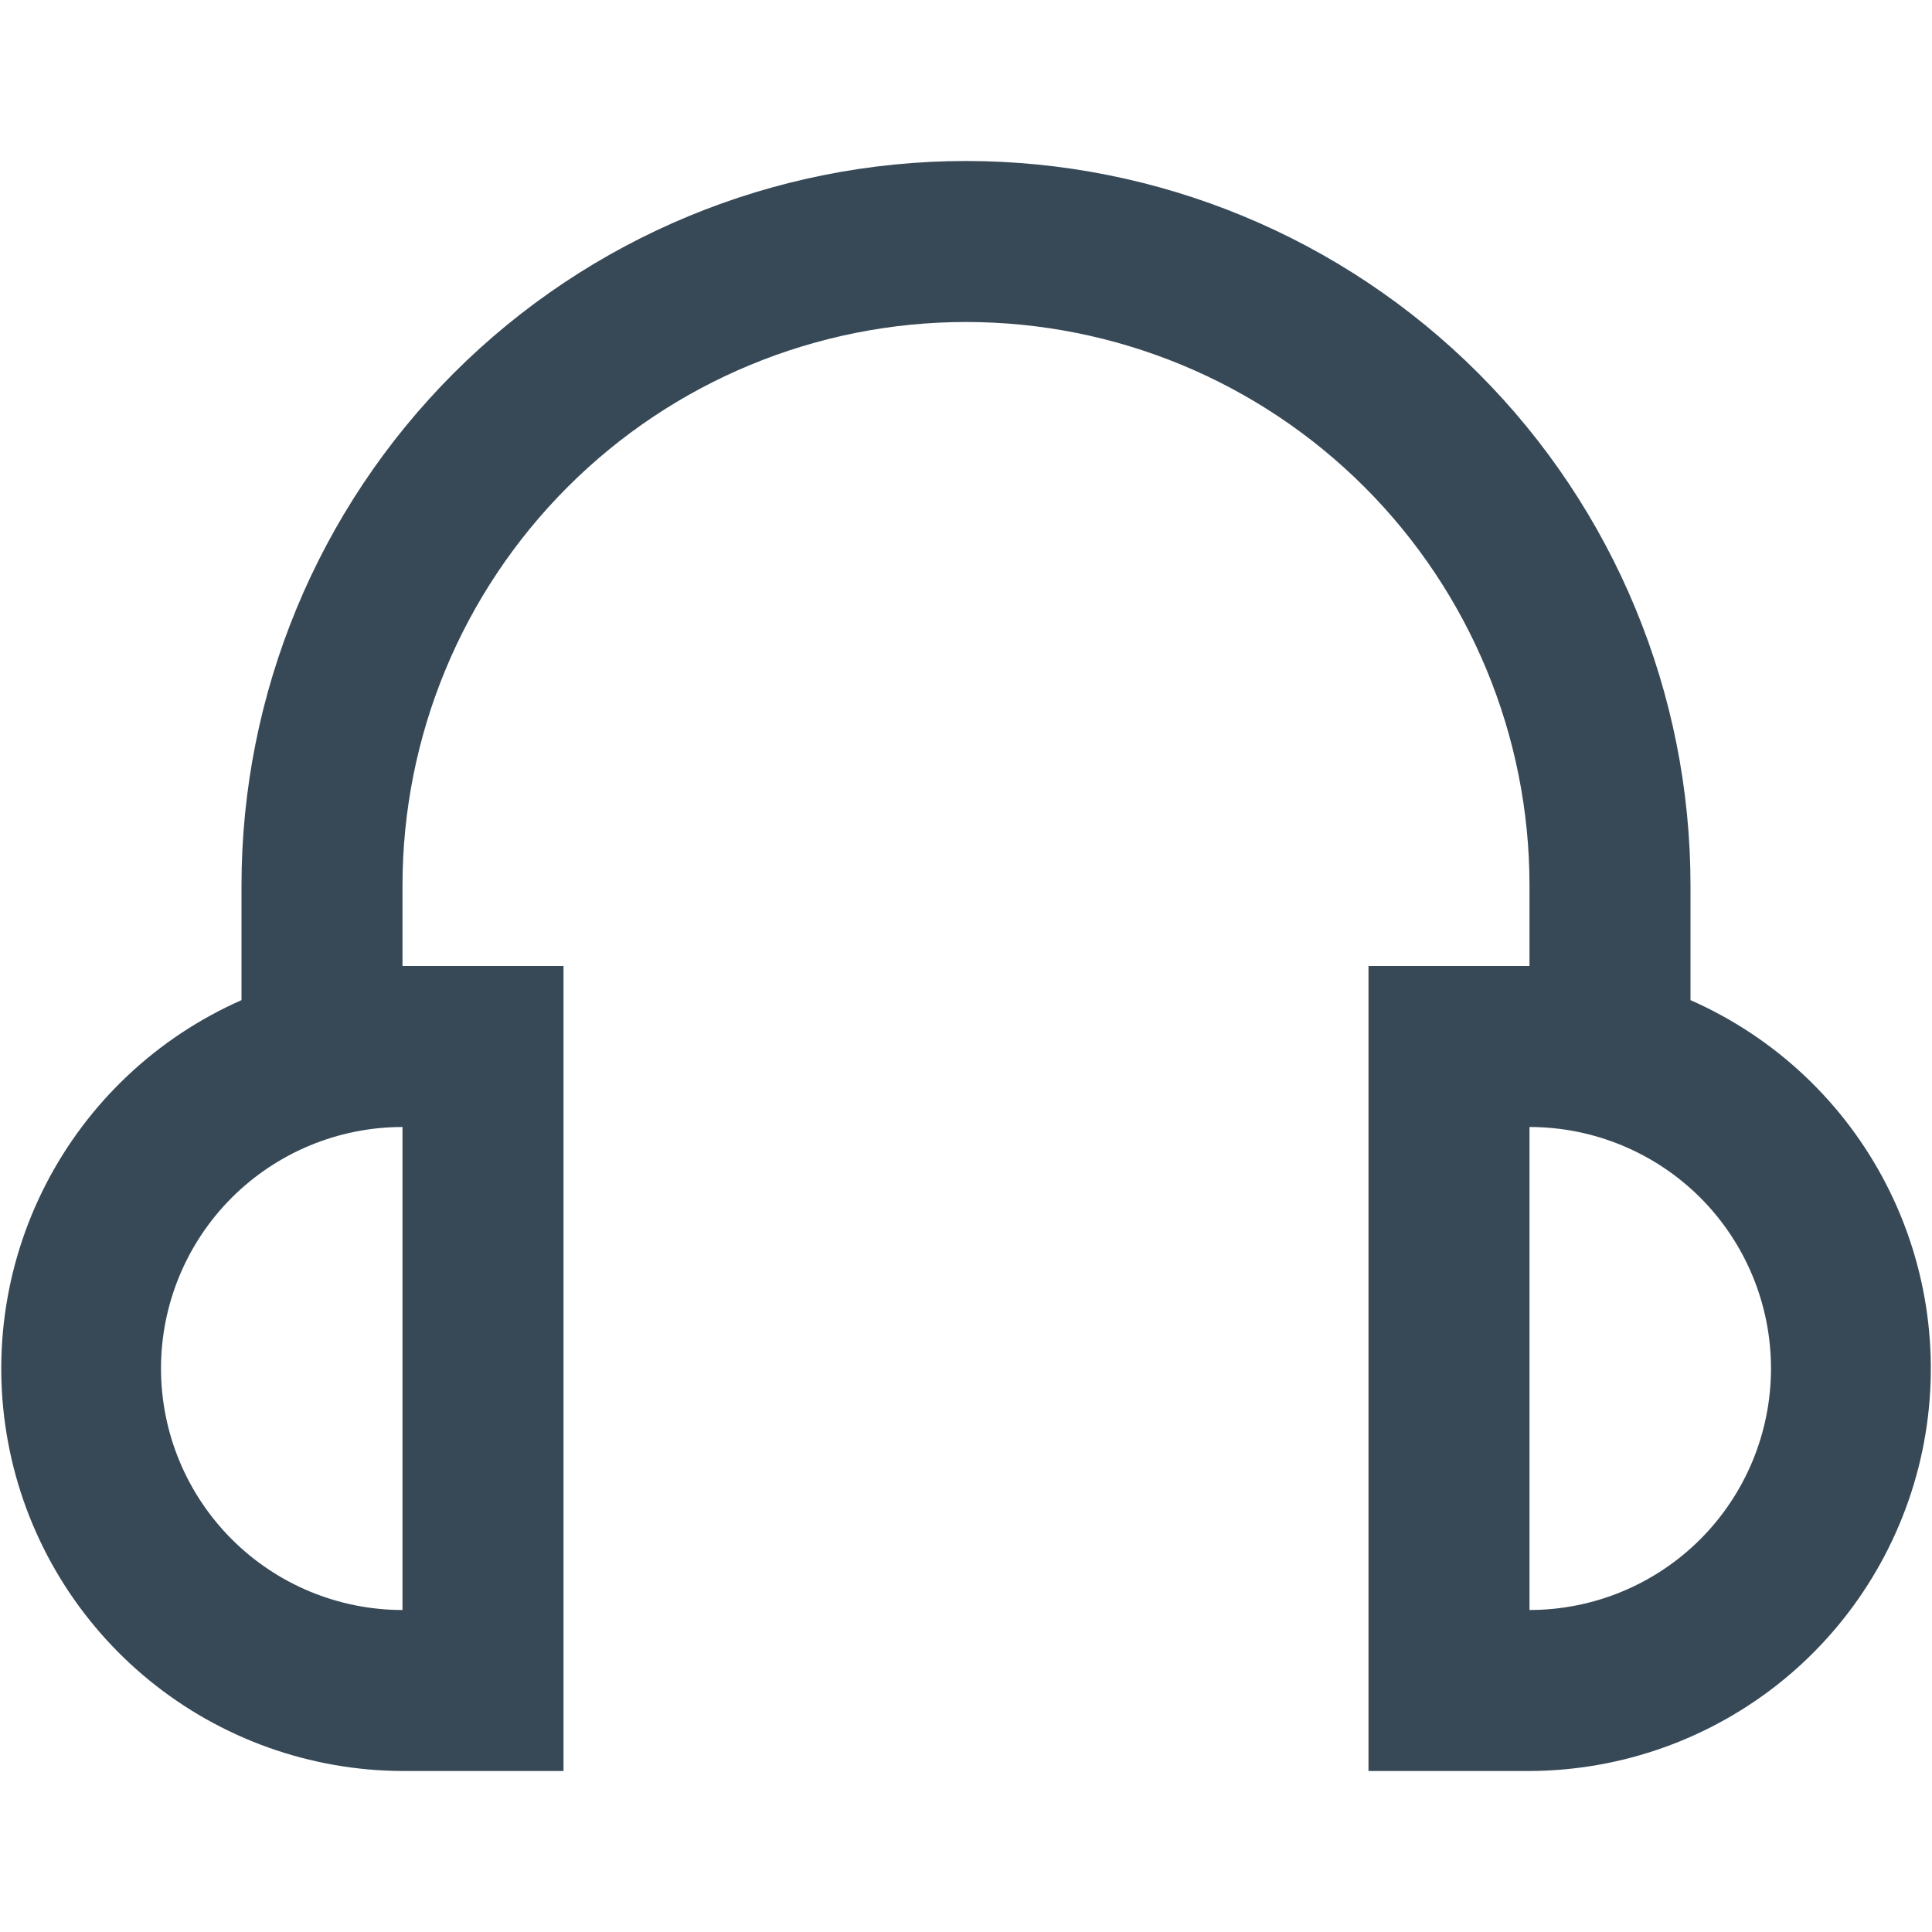 <svg width="24" height="24" viewBox="0 0 24 24" fill="none" xmlns="http://www.w3.org/2000/svg">
<path d="M21 12.424V11C21 8.613 20.052 6.324 18.364 4.636C16.677 2.948 14.387 2 12 2C9.613 2 7.324 2.948 5.636 4.636C3.949 6.324 3 8.613 3 11V12.424C1.952 12.886 1.093 13.694 0.569 14.713C0.045 15.732 -0.113 16.9 0.121 18.022C0.355 19.144 0.968 20.151 1.856 20.875C2.744 21.599 3.854 21.996 5 22H7V12H5V11C5 9.143 5.738 7.363 7.051 6.05C8.363 4.737 10.144 4 12 4C13.857 4 15.637 4.737 16.95 6.05C18.263 7.363 19 9.143 19 11V12H17V22H19C20.146 21.996 21.256 21.599 22.145 20.875C23.033 20.151 23.645 19.144 23.88 18.022C24.114 16.9 23.956 15.732 23.432 14.713C22.908 13.694 22.049 12.886 21 12.424ZM5 20C4.205 20 3.442 19.684 2.879 19.121C2.316 18.558 2 17.795 2 17C2 16.204 2.316 15.441 2.879 14.878C3.442 14.316 4.205 14 5 14V20ZM19 20V14C19.796 14 20.559 14.316 21.122 14.878C21.684 15.441 22 16.204 22 17C22 17.795 21.684 18.558 21.122 19.121C20.559 19.684 19.796 20 19 20Z" fill="#374957"/>
</svg>
